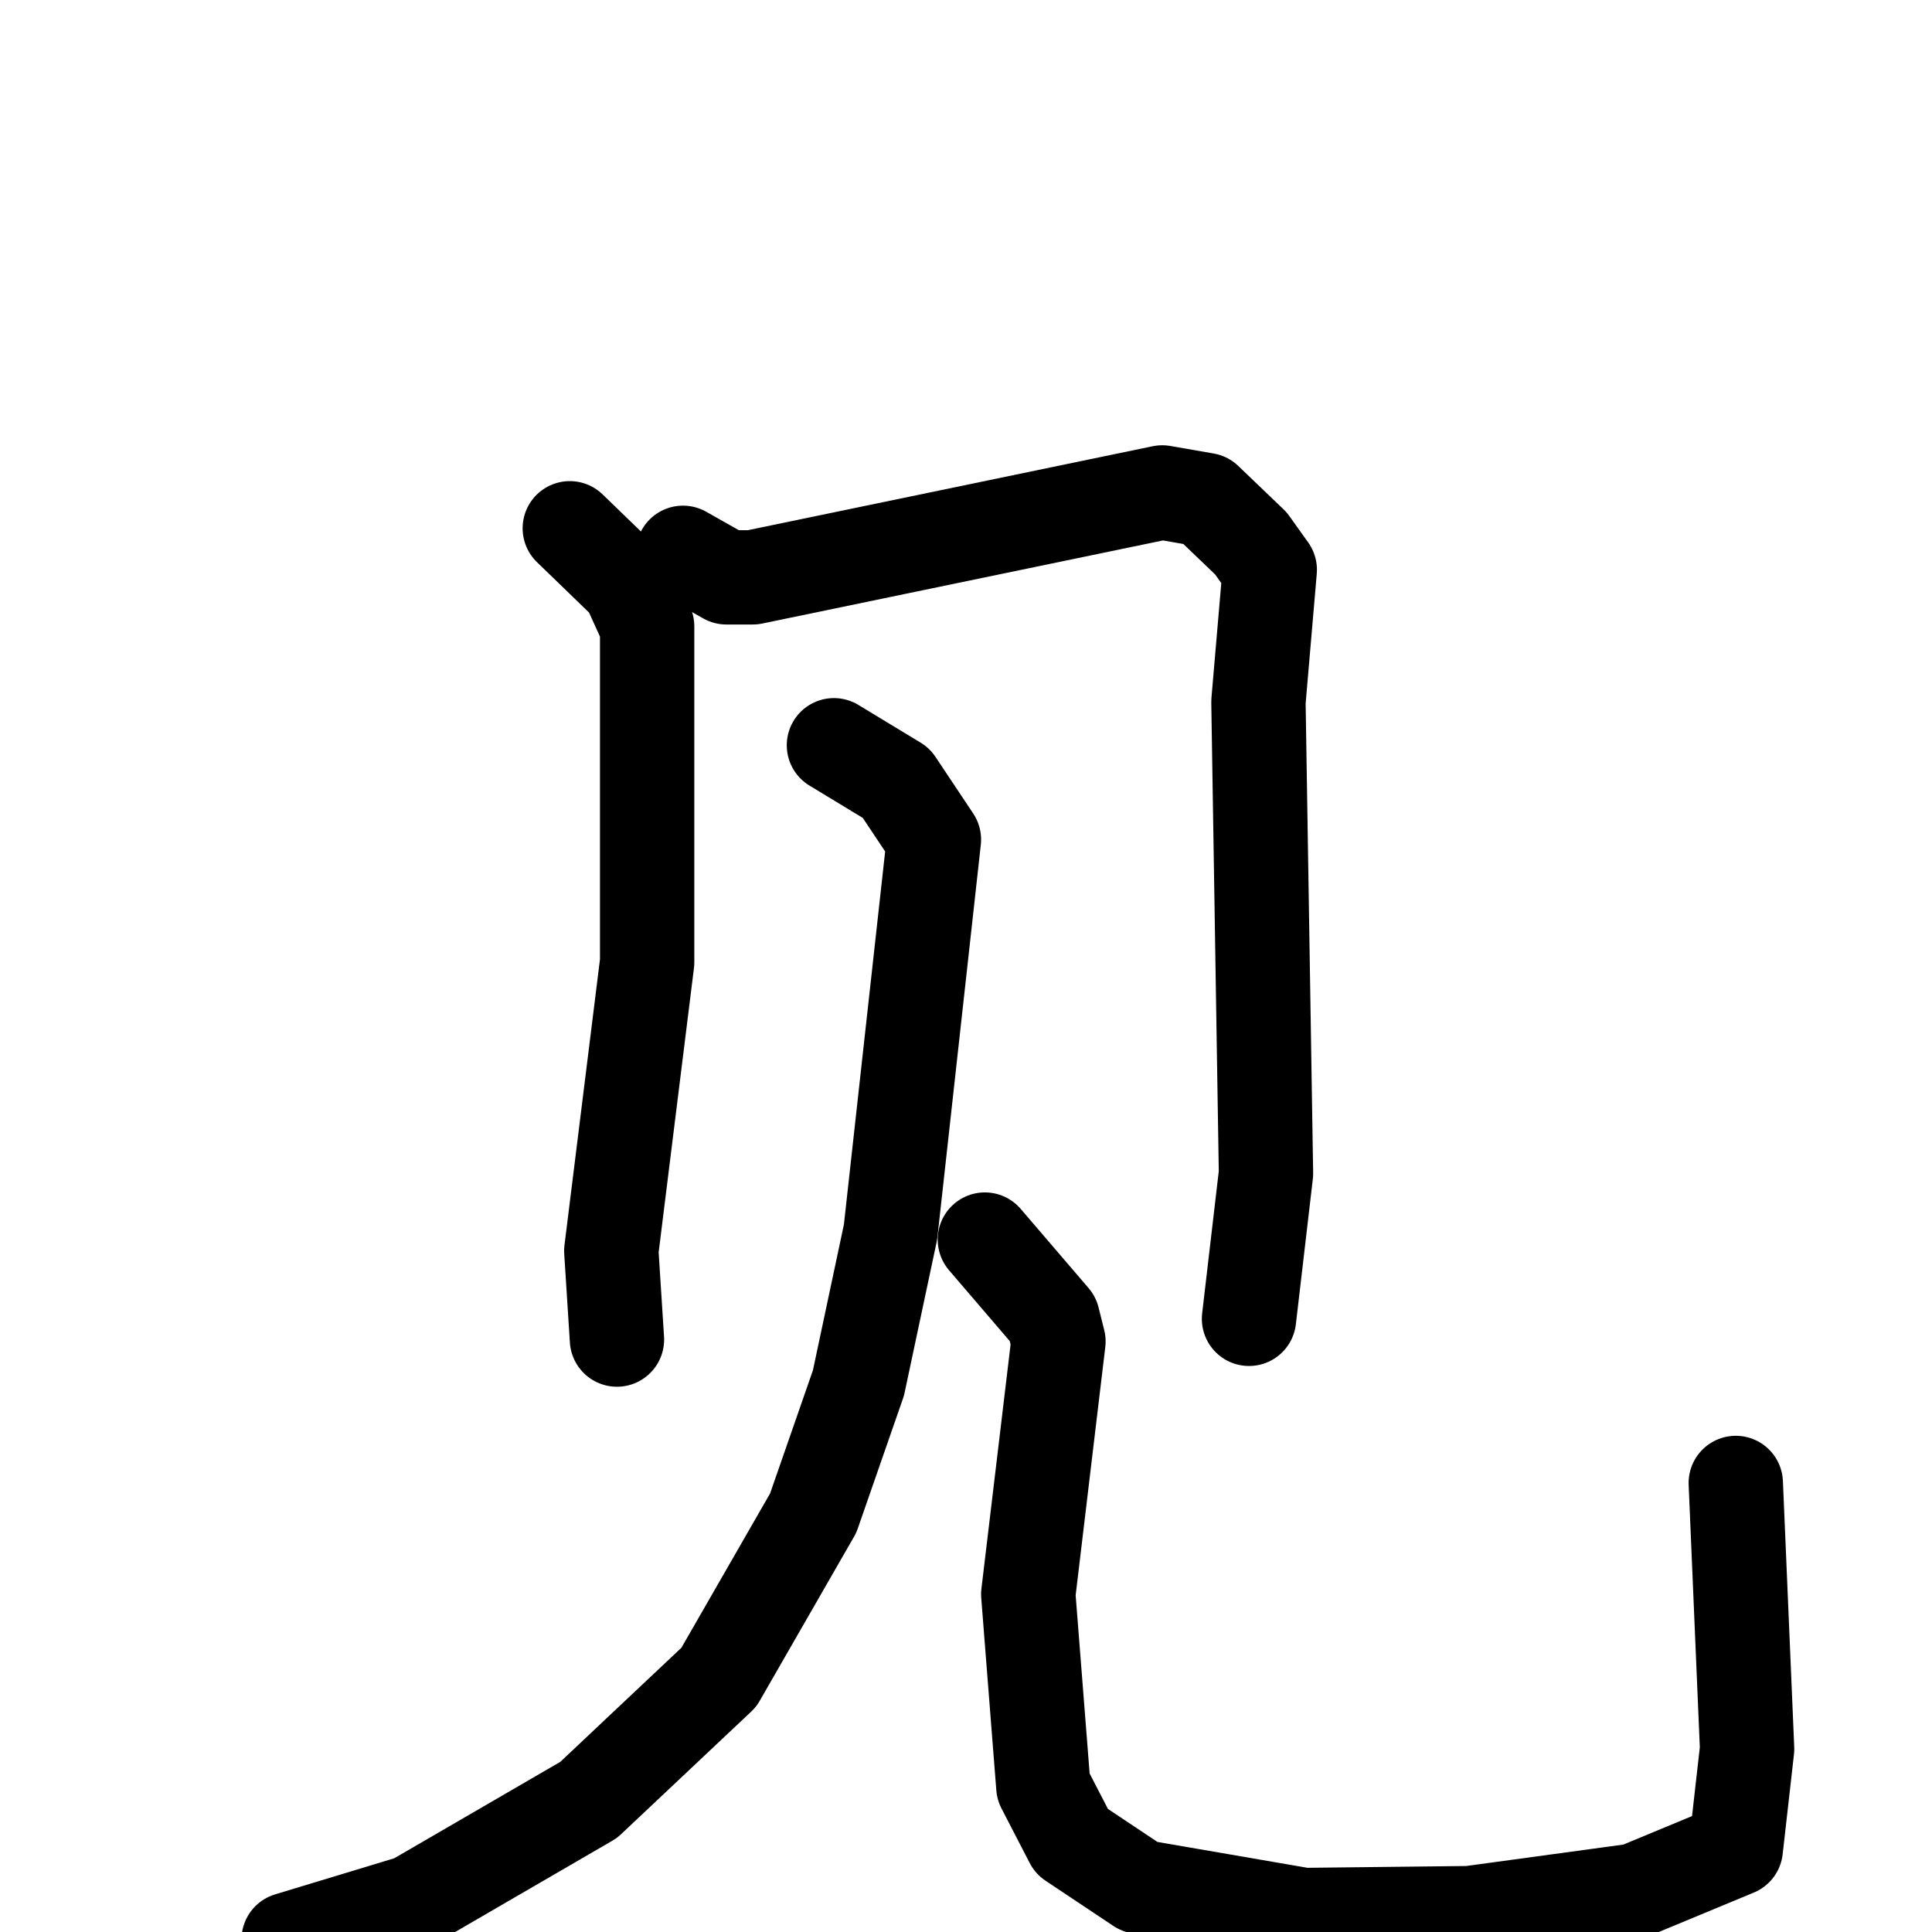 <svg xmlns="http://www.w3.org/2000/svg" viewBox="0 0 1024 1024">
  <g style="fill:none;stroke:#000000;stroke-width:50;stroke-linecap:round;stroke-linejoin:round;" transform="scale(1, 1) translate(0, 0)">
    <path d="M 302.0,280.0 L 333.0,310.0 L 343.0,332.0 L 343.0,510.0 L 324.0,663.0 L 327.0,710.0"/>
    <path d="M 362.0,293.0 L 385.0,306.0 L 399.0,306.0 L 616.0,261.0 L 639.0,265.0 L 663.0,288.0 L 673.0,302.0 L 667.0,372.0 L 671.0,622.0 L 662.0,699.0"/>
    <path d="M 442.0,395.0 L 475.0,415.0 L 495.0,445.0 L 472.0,653.0 L 455.0,733.0 L 431.0,802.0 L 381.0,889.0 L 312.0,954.0 L 219.0,1008.0 L 153.0,1028.0"/>
    <path d="M 522.0,657.0 L 558.0,699.0 L 561.0,711.0 L 545.0,845.0 L 553.0,947.0 L 568.0,976.0 L 604.0,1000.0 L 691.0,1015.0 L 779.0,1014.0 L 867.0,1002.0 L 920.0,980.0 L 926.0,927.0 L 920.0,786.0"/>
  </g>
</svg>
